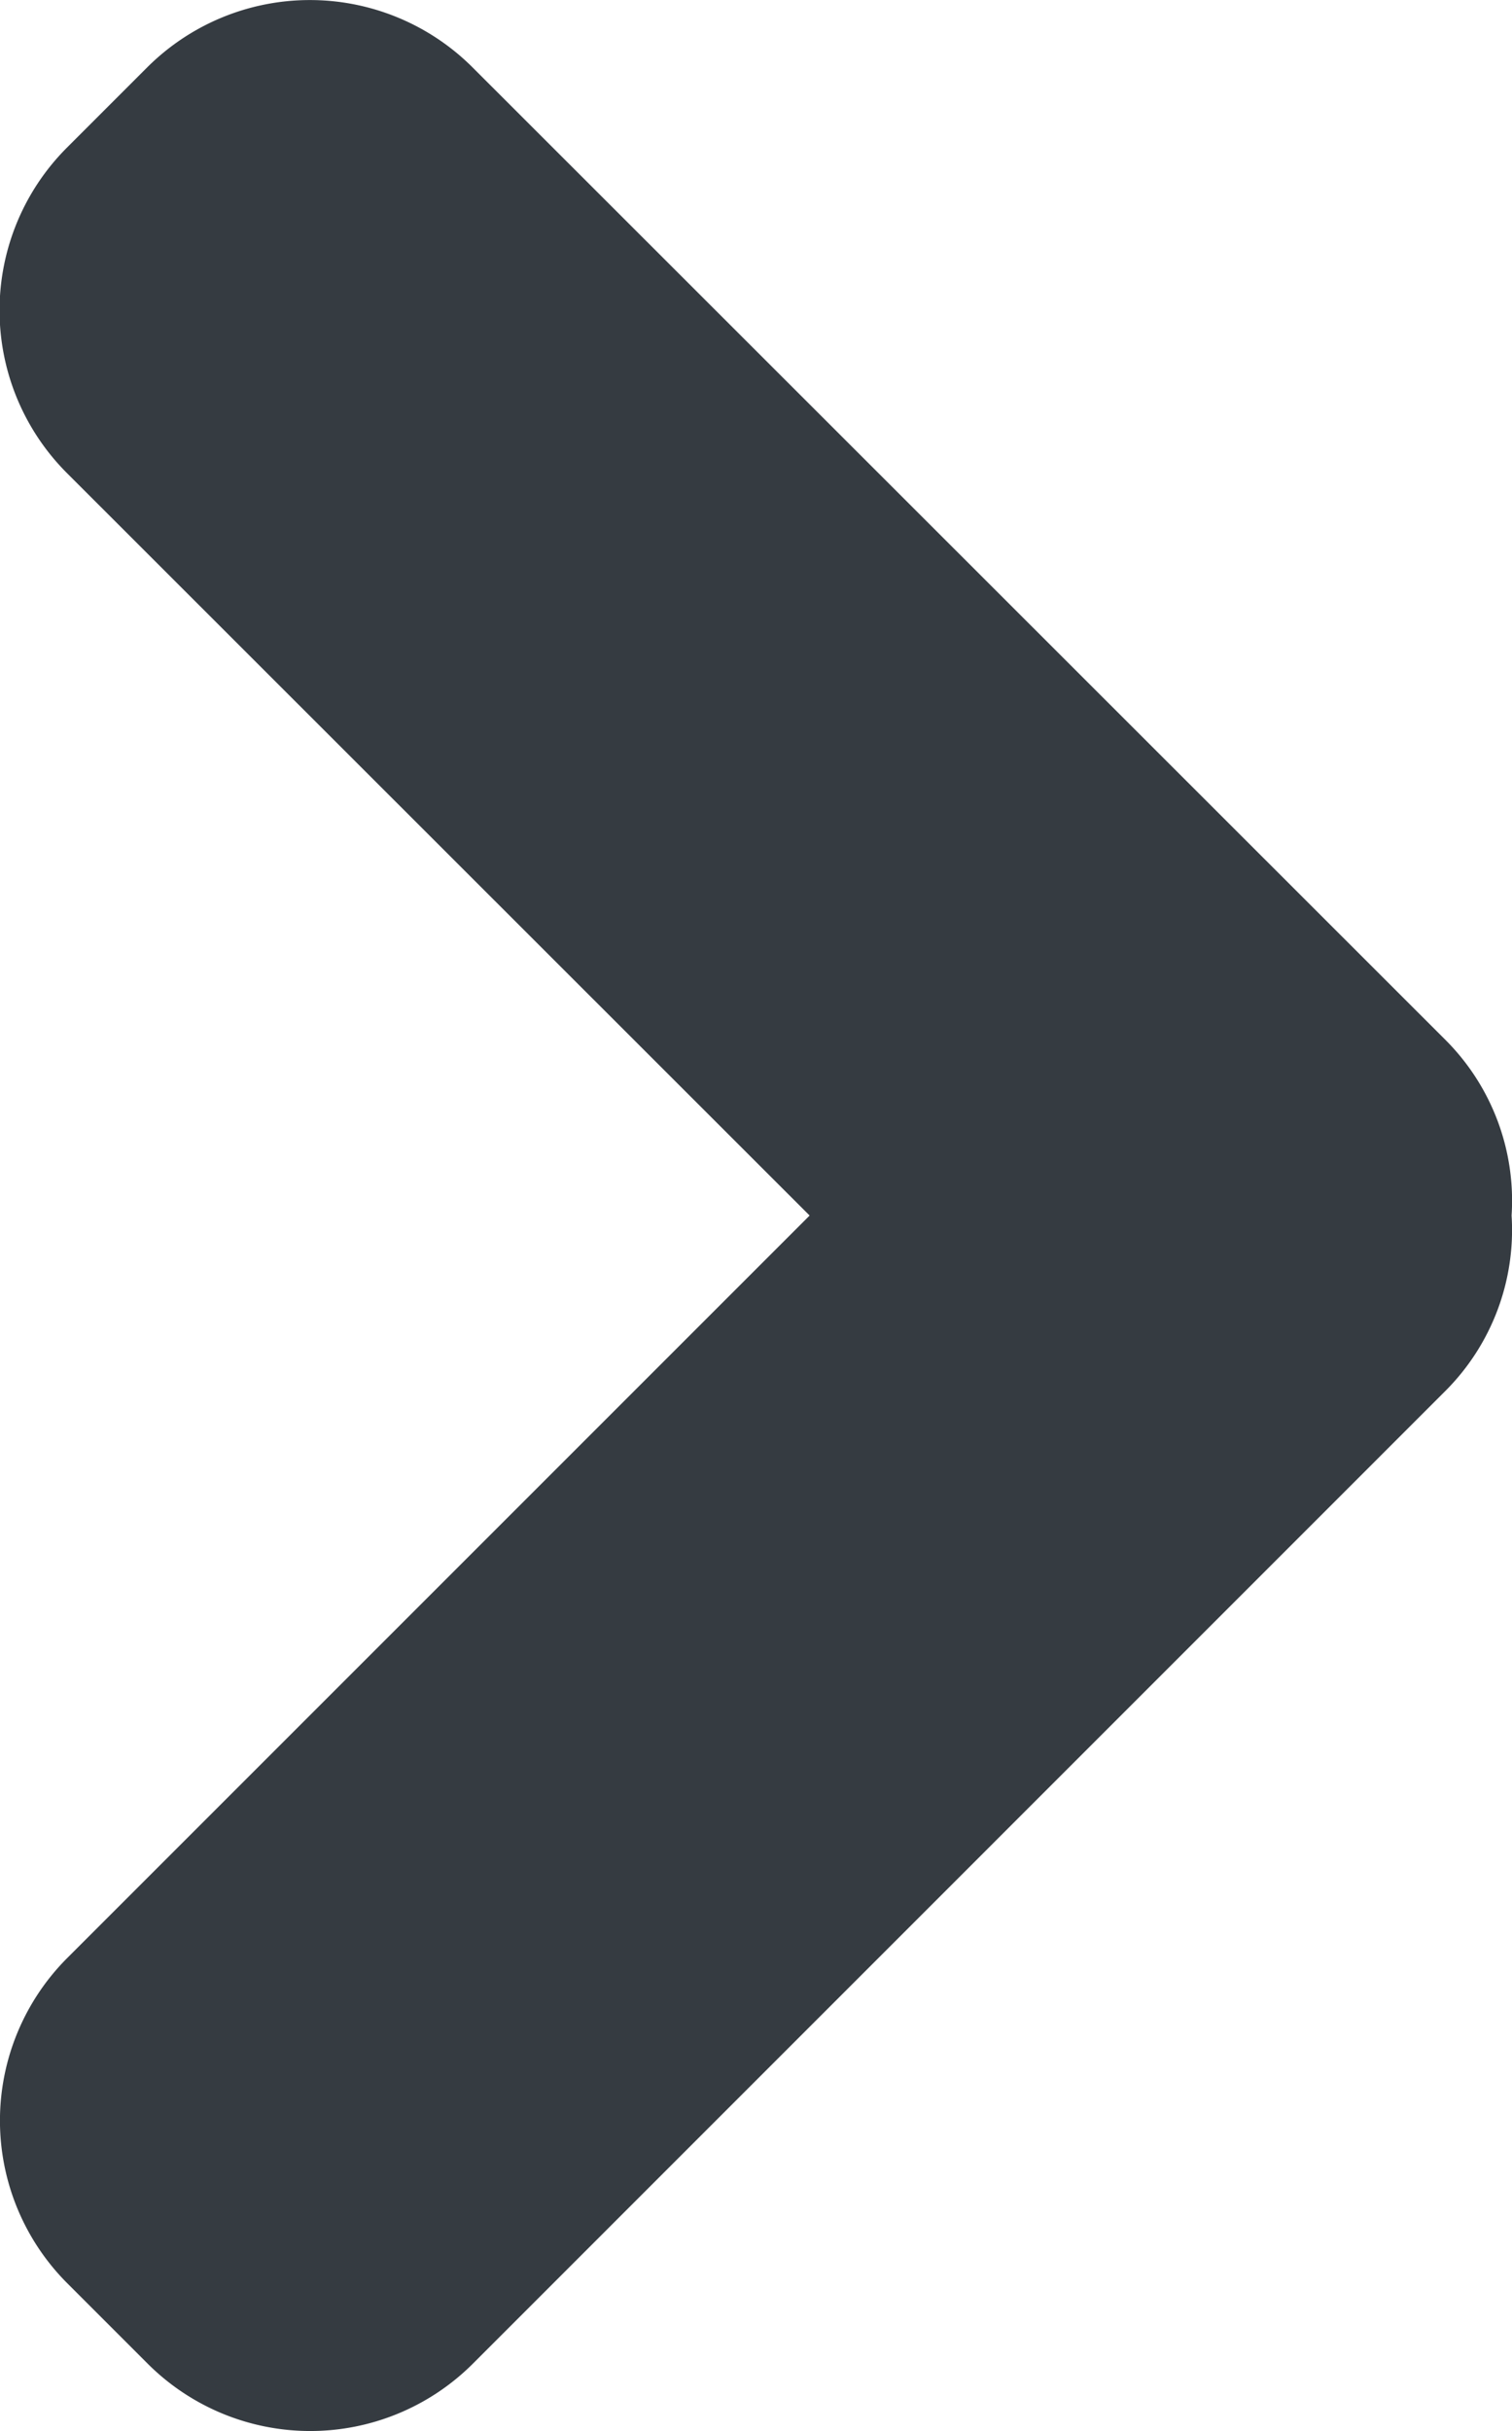 <svg xmlns="http://www.w3.org/2000/svg" width="14.89" height="23.937" viewBox="0 0 14.89 23.937">
  <path id="iconfinder_arrow-right-01_186409" d="M24.291,14.276,14.7,4.69a2.267,2.267,0,0,0-3.195,0l-.8.8a2.266,2.266,0,0,0,0,3.194L18.024,16l-7.315,7.315a2.266,2.266,0,0,0,0,3.194l.8.8a2.265,2.265,0,0,0,3.195,0l9.586-9.587A2.241,2.241,0,0,0,24.937,16,2.239,2.239,0,0,0,24.291,14.276Z" transform="translate(-10.051 -4.031)" fill="#343a40" opacity="0.99"/>
</svg>
